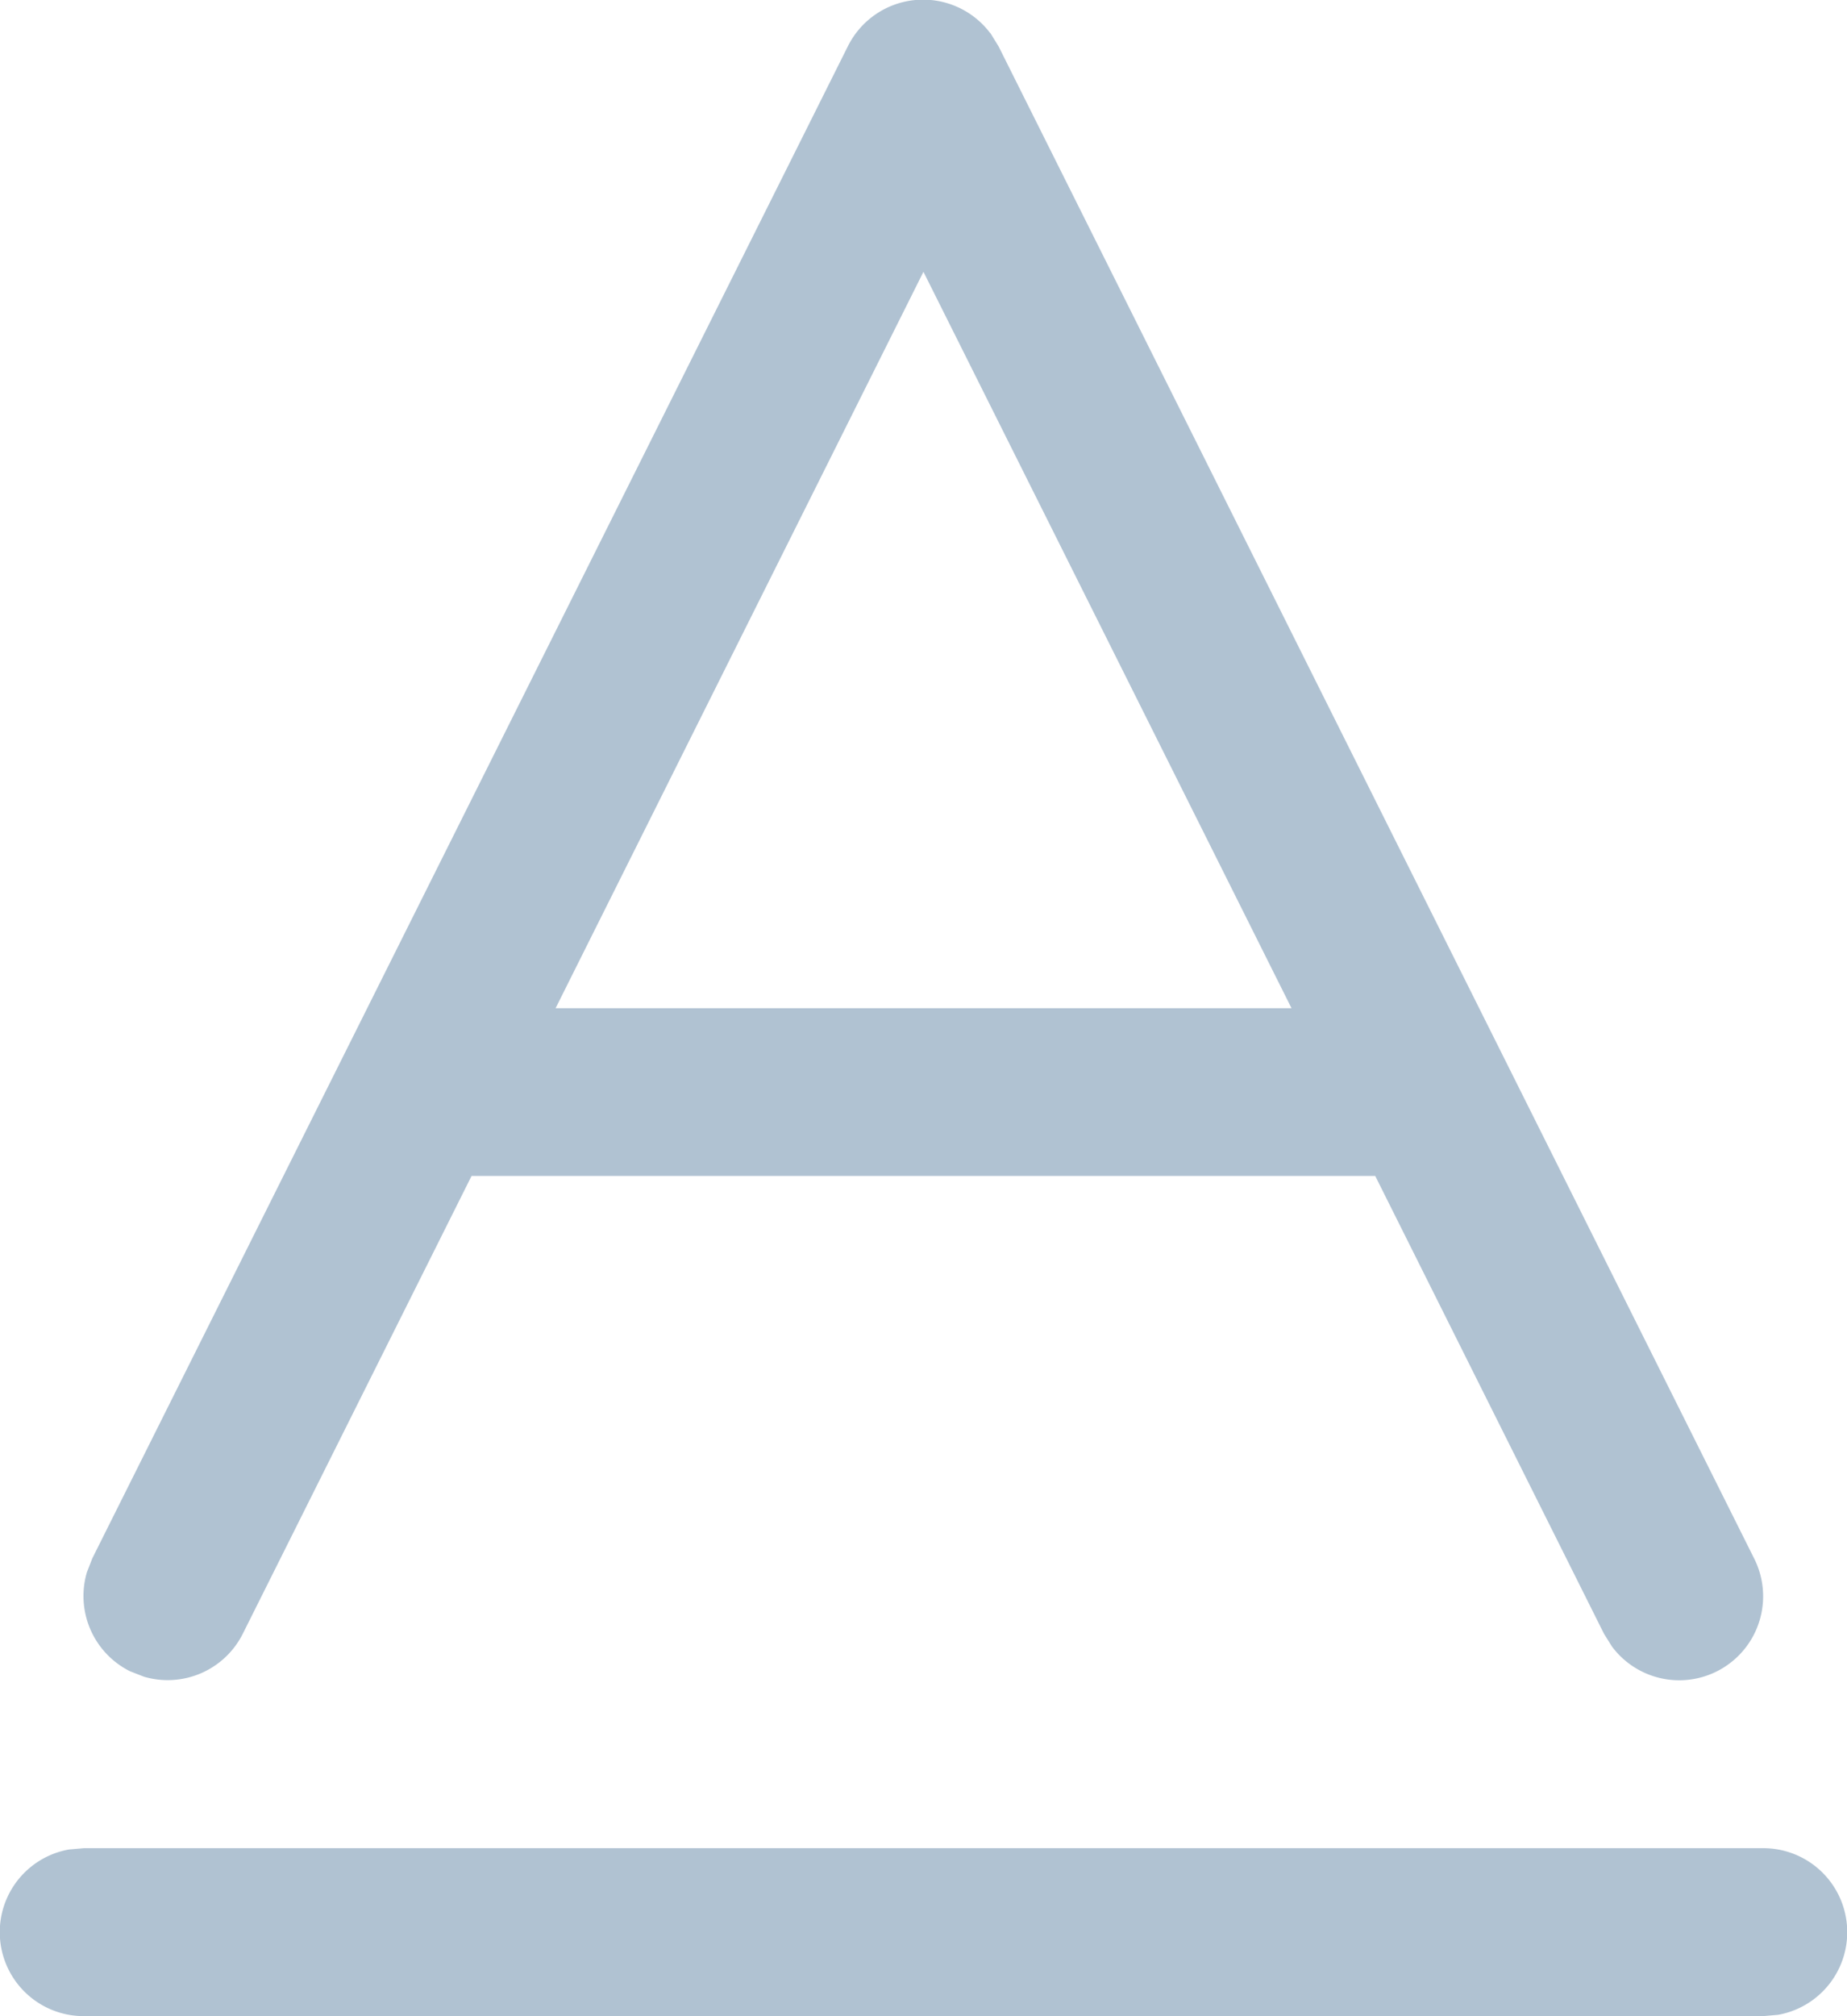 <svg xmlns="http://www.w3.org/2000/svg" width="16.815" height="18.344" viewBox="0 0 16.815 18.344">
  <path id="noun-text-colour-4414429" d="M173.552,86.82a.764.764,0,0,1,.137,1.516l-.137.012H158.265a.764.764,0,0,1-.137-1.516l.137-.012Zm-7.034-16.513.074.12,6.879,13.758a.764.764,0,0,1-1.295.8l-.073-.117-2.082-4.164h-8.227l-2.082,4.164a.765.765,0,0,1-.9.392l-.128-.05a.765.765,0,0,1-.392-.9l.05-.128,6.879-13.758a.765.765,0,0,1,1.293-.12Zm-.61,2.171-3.349,6.7h6.7Z" transform="translate(-157.501 -70.005)" fill="#b0c2d2" fill-rule="evenodd"/>
</svg>
